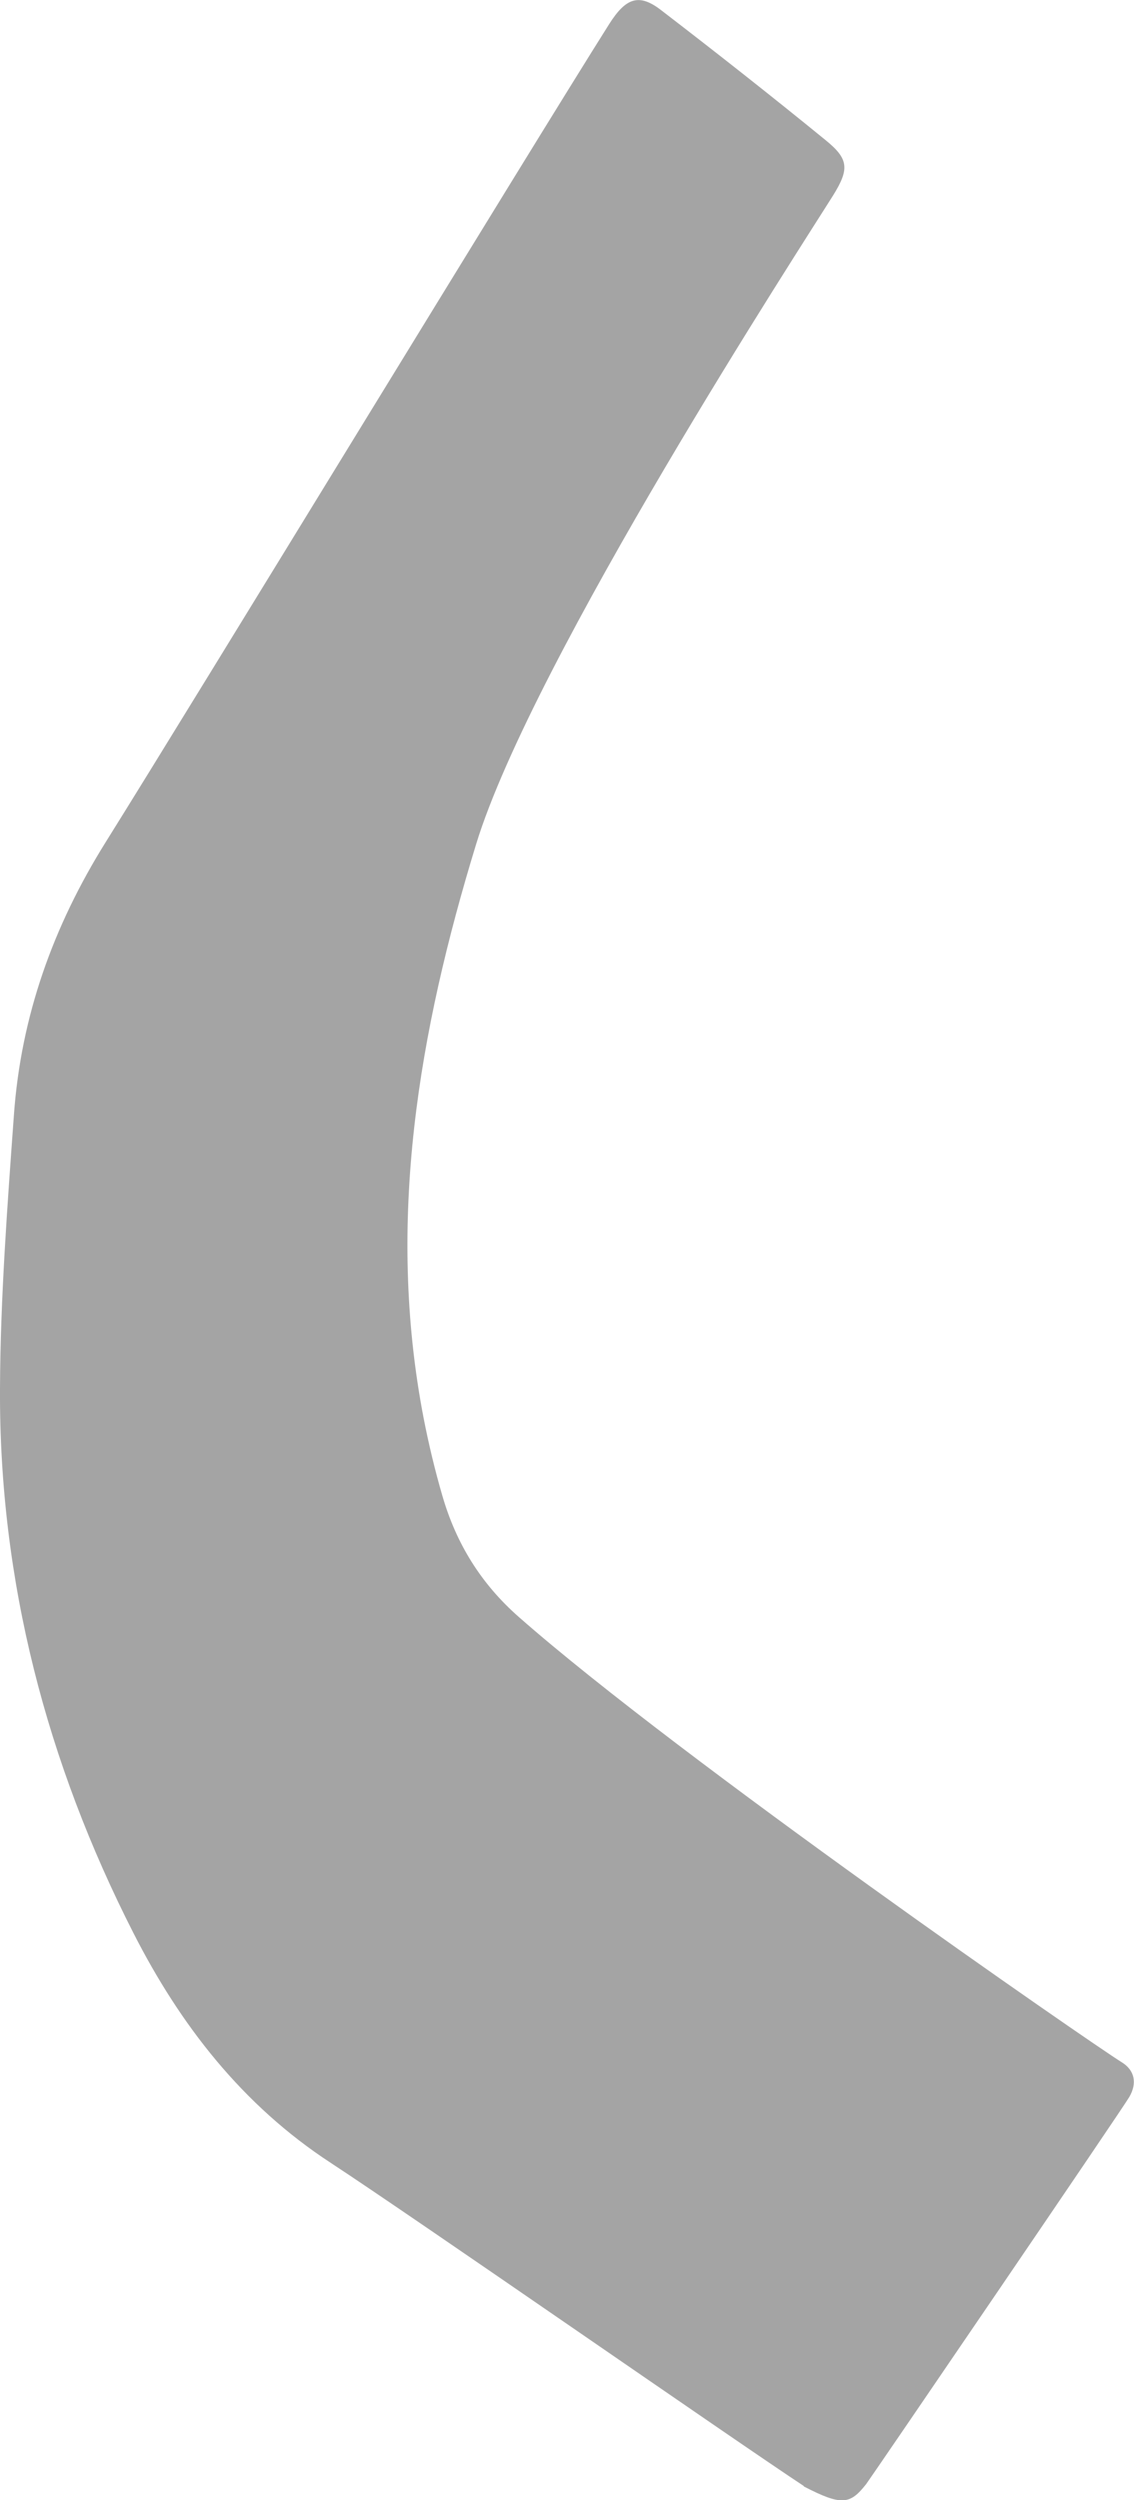 <?xml version="1.0" encoding="UTF-8"?>
<svg id="_レイヤー_2" data-name="レイヤー 2" xmlns="http://www.w3.org/2000/svg" viewBox="0 0 86.25 190.07">
  <defs>
    <style>
      .cls-1 {
        fill: #a4a4a4;
      }
    </style>
  </defs>
  <g id="parts">
    <path class="cls-1" d="M61.14,189c-5.11-3.36-29.64-20.42-35.97-24.56-6.76-4.41-11.48-10.53-15.02-17.48C3.55,134.01-.07,120.18,0,105.58c.03-6.95,.56-13.9,1.06-20.84,.54-7.48,2.97-14.3,6.98-20.72C14.98,52.92,40.33,11.33,46.34,1.82c1.27-2,2.27-2.34,3.94-1.05,4.22,3.24,8.4,6.53,12.52,9.89,1.73,1.41,1.84,2.16,.55,4.22-2.28,3.64-22.83,35.24-27.14,49.31-4.36,14.24-6.86,28.67-4,43.57,.39,2.01,.87,4.01,1.44,5.97,1.05,3.61,2.92,6.66,5.81,9.2,12.31,10.83,43.58,32.44,45.84,33.84,1.02,.62,1.19,1.61,.6,2.64-.51,.89-19.76,29.11-20.02,29.44-1.22,1.55-1.85,1.68-4.76,.17Z"/>
  </g>
</svg>